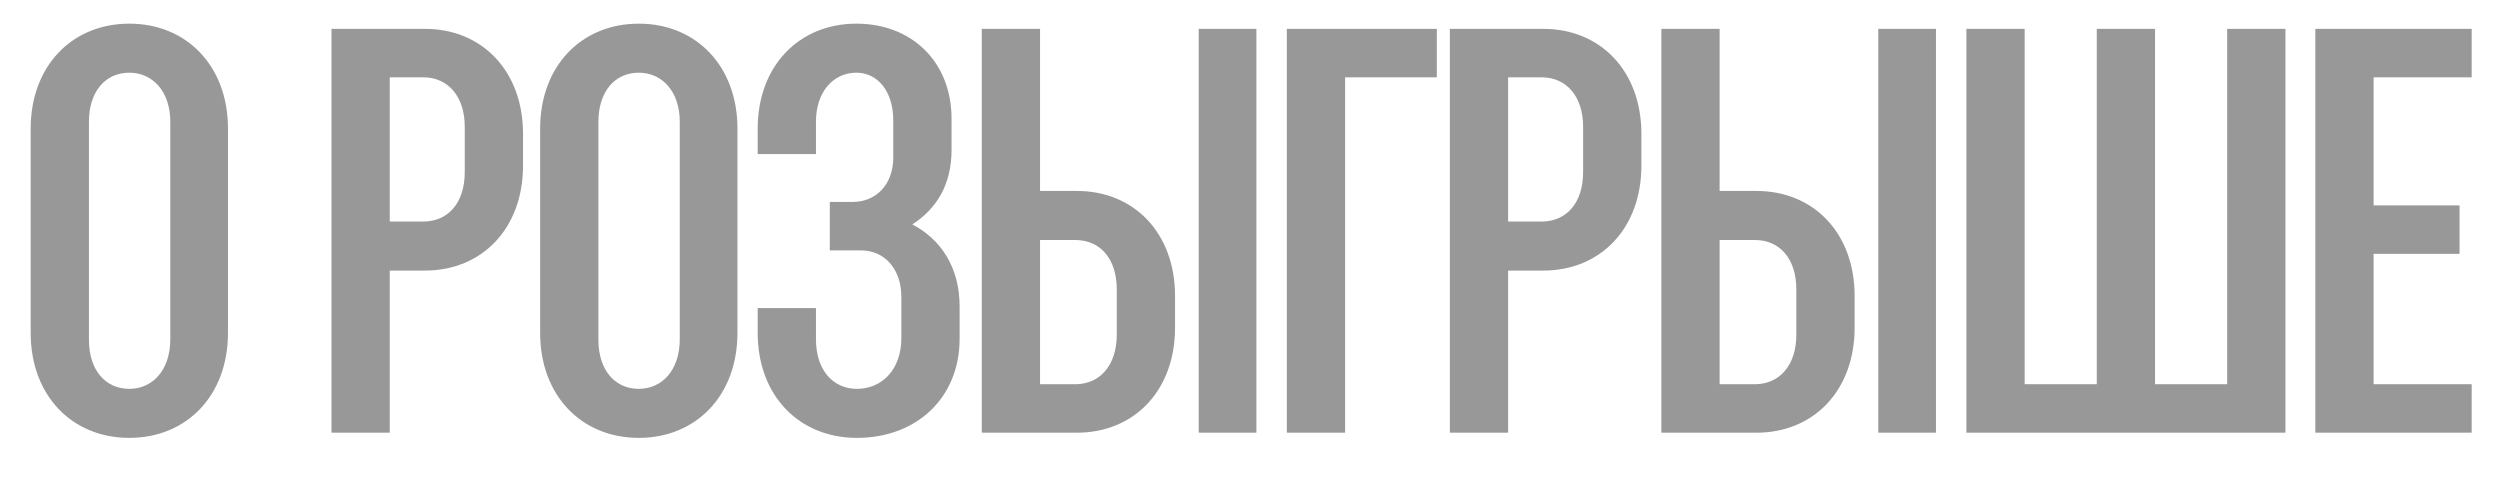 <svg width="52" height="10" viewBox="0 0 52 10" fill="none" xmlns="http://www.w3.org/2000/svg">
<path d="M4.742 6.924C4.742 8.232 3.878 9.108 2.69 9.108C1.502 9.108 0.638 8.232 0.638 6.924V2.676C0.638 1.368 1.502 0.492 2.69 0.492C3.878 0.492 4.742 1.368 4.742 2.676V6.924ZM3.542 7.056V2.532C3.542 1.896 3.17 1.512 2.69 1.512C2.198 1.512 1.85 1.896 1.85 2.532V7.068C1.85 7.704 2.198 8.088 2.69 8.088C3.17 8.088 3.542 7.704 3.542 7.056ZM8.839 5.628H8.107V9H6.895V0.6H8.839C10.027 0.6 10.879 1.476 10.879 2.784V3.444C10.879 4.752 10.027 5.628 8.839 5.628ZM8.803 1.608H8.107V4.608H8.803C9.319 4.608 9.667 4.224 9.667 3.576V2.64C9.667 2.004 9.319 1.608 8.803 1.608ZM15.339 6.924C15.339 8.232 14.475 9.108 13.287 9.108C12.099 9.108 11.235 8.232 11.235 6.924V2.676C11.235 1.368 12.099 0.492 13.287 0.492C14.475 0.492 15.339 1.368 15.339 2.676V6.924ZM14.139 7.056V2.532C14.139 1.896 13.767 1.512 13.287 1.512C12.795 1.512 12.447 1.896 12.447 2.532V7.068C12.447 7.704 12.795 8.088 13.287 8.088C13.767 8.088 14.139 7.704 14.139 7.056ZM17.812 0.492C18.964 0.492 19.792 1.284 19.792 2.472V3.12C19.792 3.84 19.48 4.344 18.976 4.668C19.576 4.98 19.96 5.568 19.96 6.372V7.044C19.96 8.28 19.06 9.108 17.824 9.108C16.624 9.108 15.76 8.232 15.76 6.924V6.408H16.972V7.056C16.972 7.704 17.332 8.088 17.824 8.088C18.34 8.088 18.748 7.692 18.748 7.032V6.18C18.748 5.58 18.388 5.208 17.908 5.208H17.26V4.2H17.74C18.208 4.2 18.58 3.852 18.58 3.276V2.508C18.58 1.884 18.244 1.512 17.812 1.512C17.344 1.512 16.972 1.896 16.972 2.532V3.204H15.76V2.676C15.76 1.368 16.624 0.492 17.812 0.492ZM20.421 9V0.6H21.633V3.972H22.401C23.589 3.972 24.441 4.848 24.441 6.156V6.816C24.441 8.124 23.589 9 22.401 9H20.421ZM24.933 9V0.6H26.133V9H24.933ZM22.365 4.992H21.633V7.992H22.365C22.881 7.992 23.229 7.596 23.229 6.96V6.024C23.229 5.376 22.881 4.992 22.365 4.992ZM29.886 0.6V1.608H27.978V9H26.766V0.6H29.886ZM32.101 5.628H31.369V9H30.157V0.6H32.101C33.289 0.6 34.141 1.476 34.141 2.784V3.444C34.141 4.752 33.289 5.628 32.101 5.628ZM32.065 1.608H31.369V4.608H32.065C32.581 4.608 32.929 4.224 32.929 3.576V2.64C32.929 2.004 32.581 1.608 32.065 1.608ZM34.556 9V0.6H35.768V3.972H36.536C37.724 3.972 38.576 4.848 38.576 6.156V6.816C38.576 8.124 37.724 9 36.536 9H34.556ZM39.068 9V0.6H40.268V9H39.068ZM36.5 4.992H35.768V7.992H36.5C37.016 7.992 37.364 7.596 37.364 6.96V6.024C37.364 5.376 37.016 4.992 36.5 4.992ZM46.325 0.6H47.537V9H40.901V0.6H42.113V7.992H43.613V0.6H44.825V7.992H46.325V0.6ZM51.411 7.992V9H48.159V0.6H51.411V1.608H49.371V4.272H51.159V5.28H49.371V7.992H51.411Z" fill="#989898"/>
</svg>
